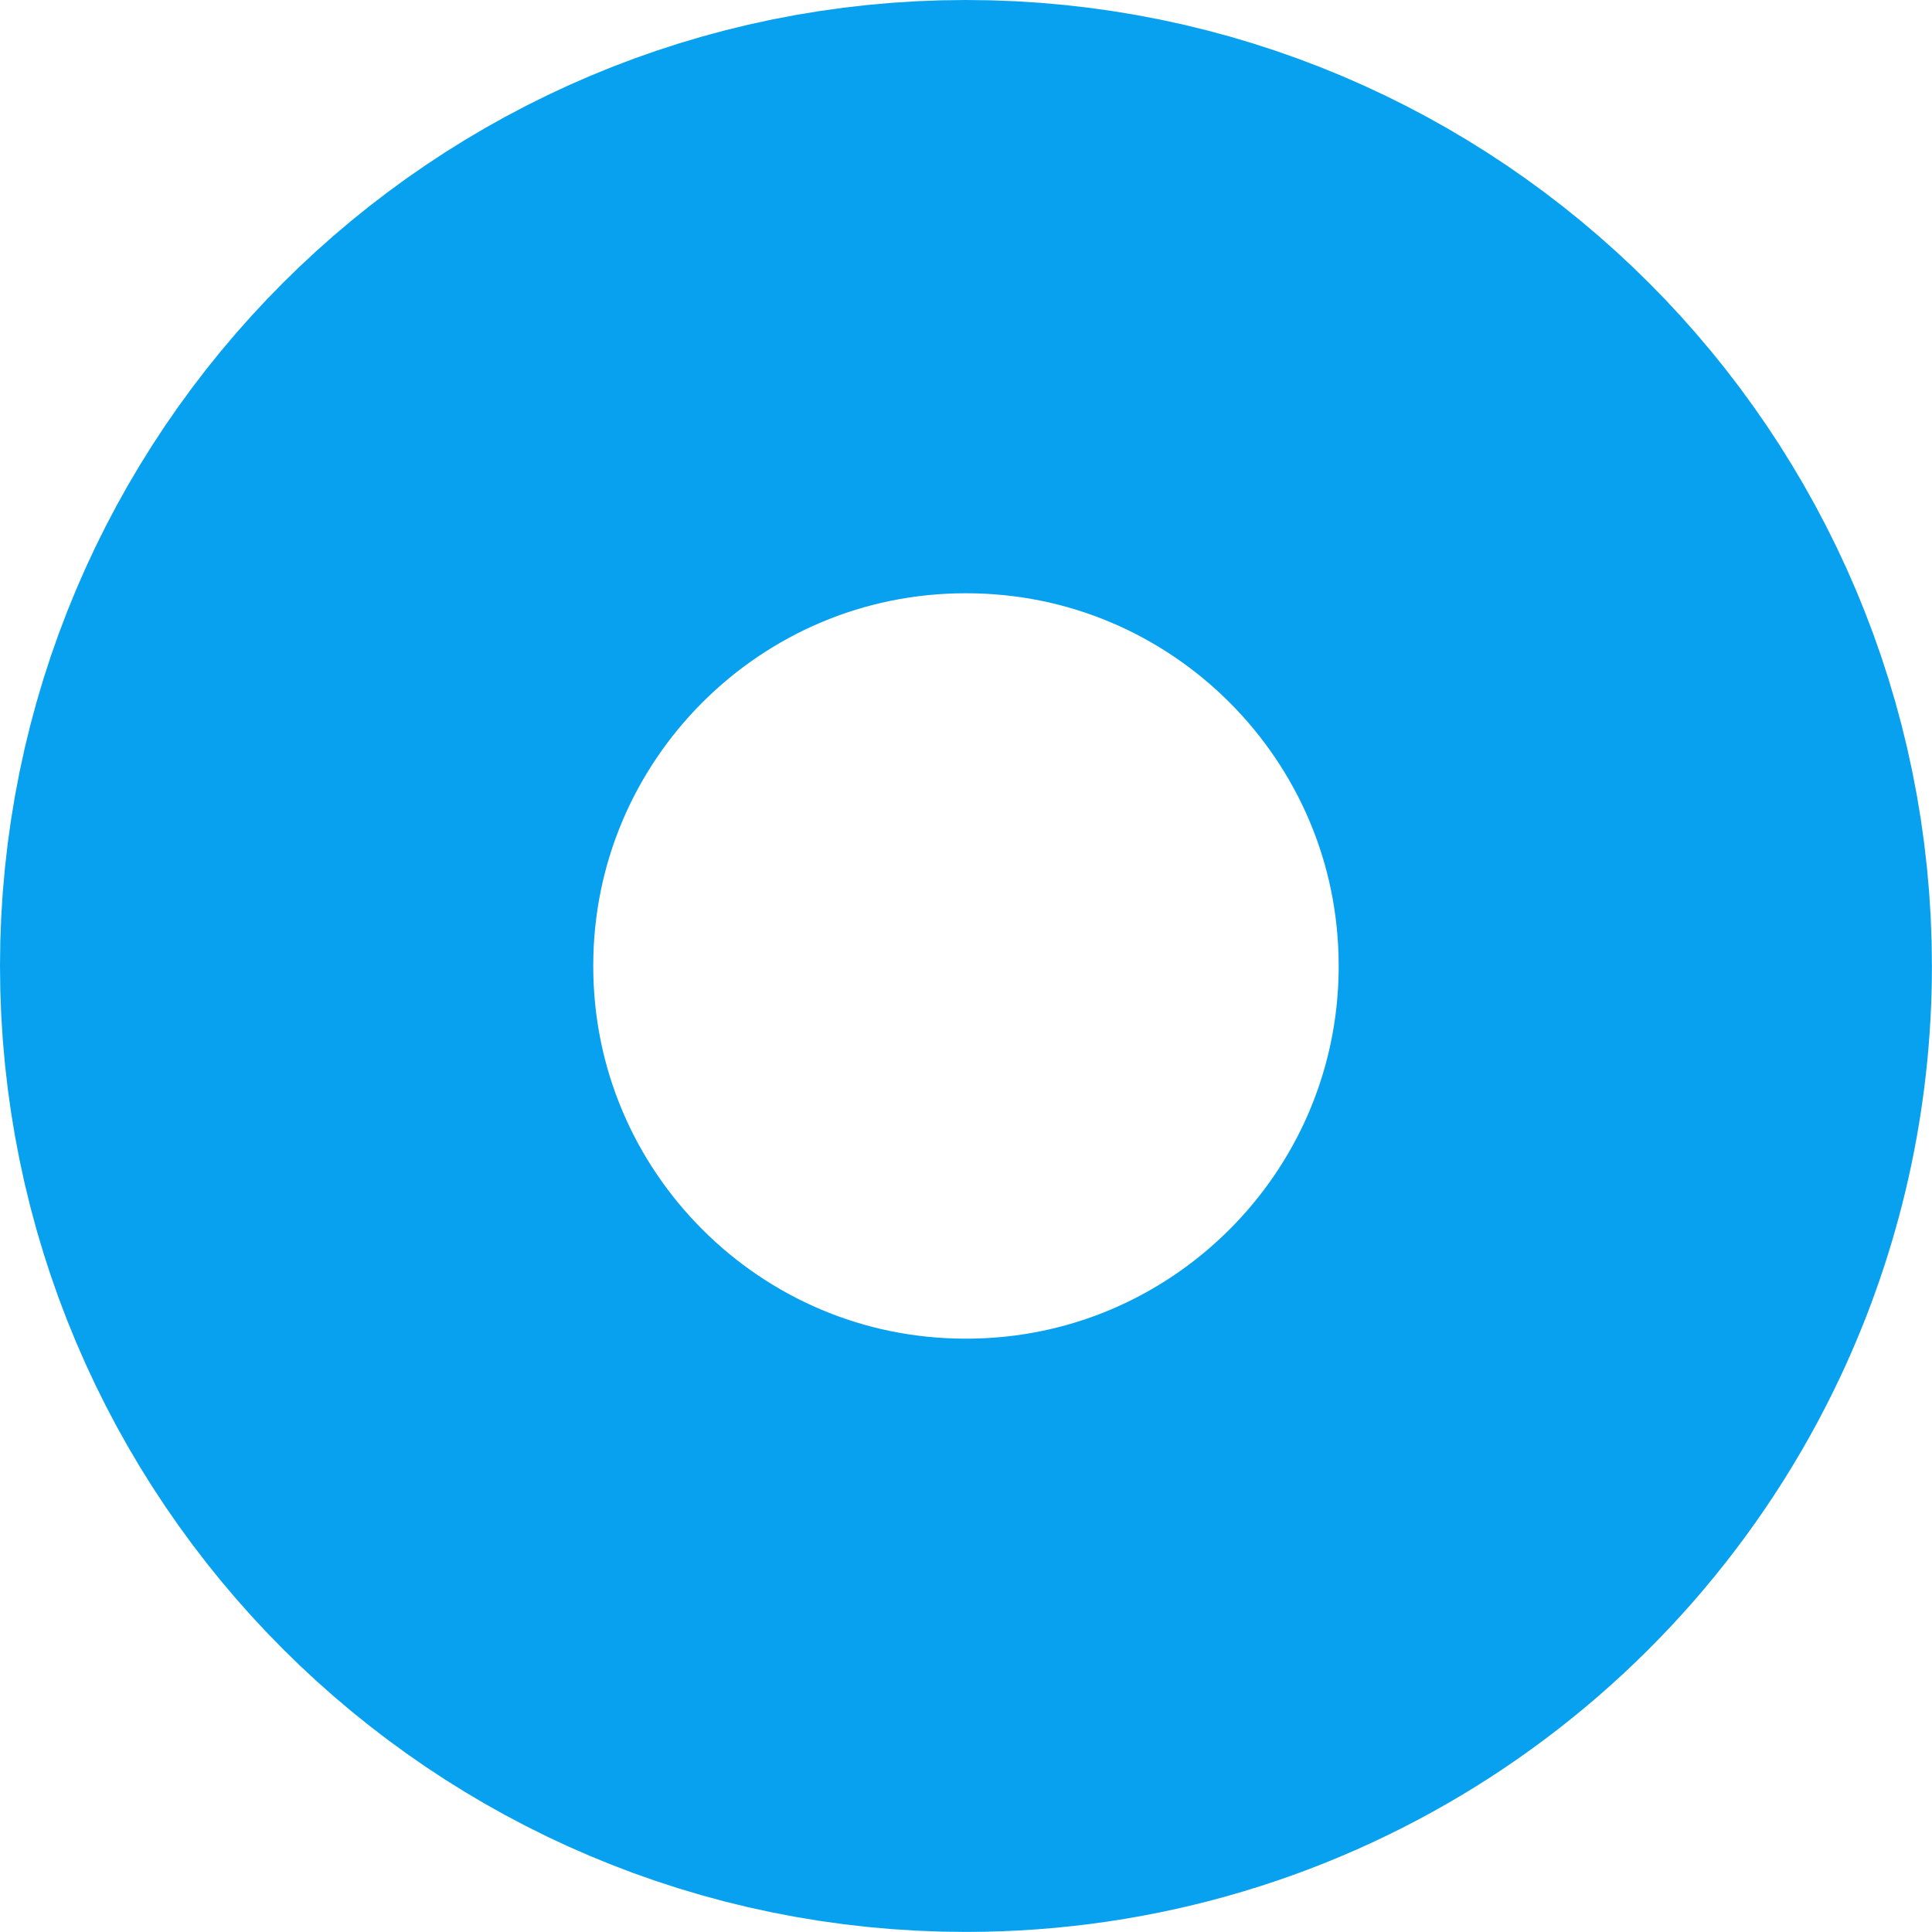 <?xml version="1.0" encoding="utf-8"?>
<!-- Generator: Adobe Illustrator 16.0.0, SVG Export Plug-In . SVG Version: 6.00 Build 0)  -->
<!DOCTYPE svg PUBLIC "-//W3C//DTD SVG 1.1//EN" "http://www.w3.org/Graphics/SVG/1.1/DTD/svg11.dtd">
<svg version="1.1" xmlns="http://www.w3.org/2000/svg" xmlns:xlink="http://www.w3.org/1999/xlink" x="0px" y="0px"
	 width="26.053px" height="26.053px" viewBox="0 0 26.053 26.053" enable-background="new 0 0 26.053 26.053" xml:space="preserve">
<path stroke="#08A1EF" fill="none" stroke-width="8" stroke-miterlimit="10" d="M13.026,4c4.985,0,9.026,4.041,9.026,9.026
	c0,1.37-0.306,2.668-0.852,3.832c-1.441,3.069-4.56,5.194-8.175,5.194C8.041,22.052,4,18.011,4,13.026S8.041,4,13.026,4z"/>
</svg>
